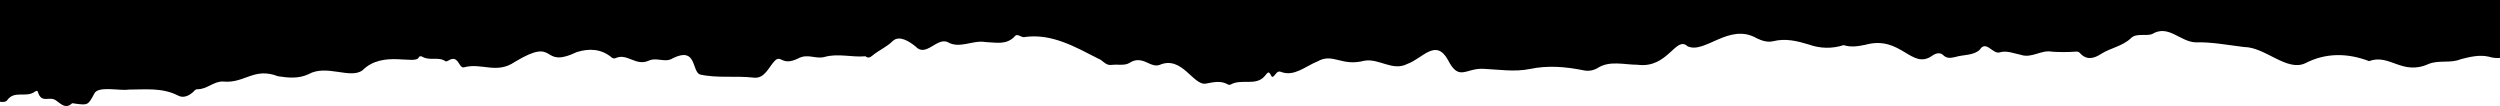 <svg fill="none" height="51" viewBox="0 0 1200 51" width="1200" xmlns="http://www.w3.org/2000/svg" xmlns:xlink="http://www.w3.org/1999/xlink"><clipPath id="a"><path d="m0 0h1200v51h-1200z"/></clipPath><g clip-path="url(#a)"><path d="m1200.29 27.78c-1.94.2-3.89-.001-5.75-.59-4.46-1-8.9.09-13.25 1.19-5 2.14-10.53.31-15.53 2.31-12.72 5.79-18.77-5.09-28.59-1.35-10.2-3.9-20.7-4.12-30.61 1-8.81 4.21-19.32-7.77-29.4-7.77-7.76-.91-15.48-2.49-23.34-2.24-7.51-.35-13-8.78-20.89-3.93-2.89 1-7.57-.58-10 1.85-4.14 4-9.89 4.72-14.5 7.69-3.44 2.22-6.94 3.06-10.13-.54-.72-.81-1.68-.66-2.56-.58-3.553.235-7.117.235-10.67 0-5.31-1.07-9.77 3.32-15.13 1.48-3.44-.67-6.72-2.25-10.43-1.08-3.22.47-6.27-6-9.23-1.35-3.06 2.89-7.93 2.29-11.78 3.51-2.08.44-4 .86-5.86-1-1.49-1.42-3.63-.73-5.13.33-9.93 7.13-14.94-9.88-32-5.25-3.47.74-7 1.35-10.56.2-5.442 1.776-11.323 1.674-16.7-.29-5.59-1.7-11.13-3.06-17.06-1.6-2.74.68-5.53-.21-8-1.43-13.21-7.6-25 7.84-33.2 3.84-5.62-5.19-9.39 10.87-24 8.9-6.37 0-13.29-2.14-19.08 1.53-1.05.643-2.219 1.07-3.436 1.255-1.218.185-2.46.126-3.654-.175-8.43-1.66-16.75-2.39-25.36-.6-7.39 1.54-15 .28-22.52-.07-8.53-.35-11.6 6.21-16.95-4.31-5.82-10.41-12.11-.69-19.4 1.94-7.21 3.75-13.52-2.77-20.74-1.49-11.11 2.9-14.94-4-22.58.38-5.52 2.18-11 7.36-17.29 5-2.46-1-2.65 2.13-4.41 2.42-1.64-2.91-1.55-2.84-3.76-.15-4.26 4.55-11.06.83-16.14 3.8-.175.081-.367.124-.56.124s-.385-.042-.56-.124c-3.49-2.1-7.13-1.15-10.7-.49-6.08 1.14-11.41-13.58-22.16-9-2 .76-4-.09-5.86-1-2.94-1.37-5.5-2-8.8.13-2.16 1.37-5.67.52-8.53.91s-4.31-2.42-6.29-3c-11.05-5.62-22.21-12.15-35.2-10.42-1.73.66-3.61-2.14-5-.22-4 4.25-9.2 2.81-13.93 2.66-6.33-1.1-12.45 3.51-18.39-.07-5.24-2-10.29 7.57-15.27 2.15-2.77-2.24-7.66-5.55-10.89-2.6-2.88 2.93-6.75 4.46-9.85 7.08-1 .83-2.05 1.33-3.24.26-6.44.62-13.21-1.54-19.74.35-4.35 1.14-8-1.88-12.78.79-7.87 3.74-7.87-2.15-11.09 1.11-3 3.21-4.88 8.69-10.14 8-8.67-1-17.29.4-25.78-1.52-3.91-1.7-1.44-13.47-12.93-7.79-3.67 2.4-7.74-.67-11.69 1.22-6.1 2.66-10.07-3.62-15.55-1.38-.341.209-.743.297-1.14.25s-.767-.227-1.05-.51c-5-4.11-10.69-4.36-16.62-2.55-18.12 8.55-8.71-8-29.86 4.76-8.78 6-15.91.23-24.36 2.59-2.59.63-2.53-6.37-7.44-3.27-.39.26-1.15.54-1.41.36-3.38-2.39-7.66-.08-11.08-2.16-.54-.33-1.41-.37-1.7.14-1.42 4.13-17.33-3.57-27.16 6.43-6 4.18-17.19-3.06-25.81 1.78-4.76 2.23-9.7 1.77-14.66 1-11.55-4.49-16 3.53-26.24 2.54-4.51-.28-7.89 3.79-12.43 3.68-1.07 0-1.55.89-2.22 1.47-2.07 1.8-4.63 2.87-7 1.61-7.66-3.97-15.83-2.9-23.89-2.9-3.92.74-14.78-2-16.44 2-3 5.59-3.09 5.55-9.49 4.69-.4-.05-1-.25-1.19-.07-3 2.79-5.13.37-7.4-1.22-3.37-2.76-7.1 1.77-9-4.33-.24-.86-1-.29-1.51 0-4.22 3-9.8-.89-13.25 4.1-.61.82-2 .86-3.18.67h-.22v-48.84h1200z" fill="#000"/></g></svg>